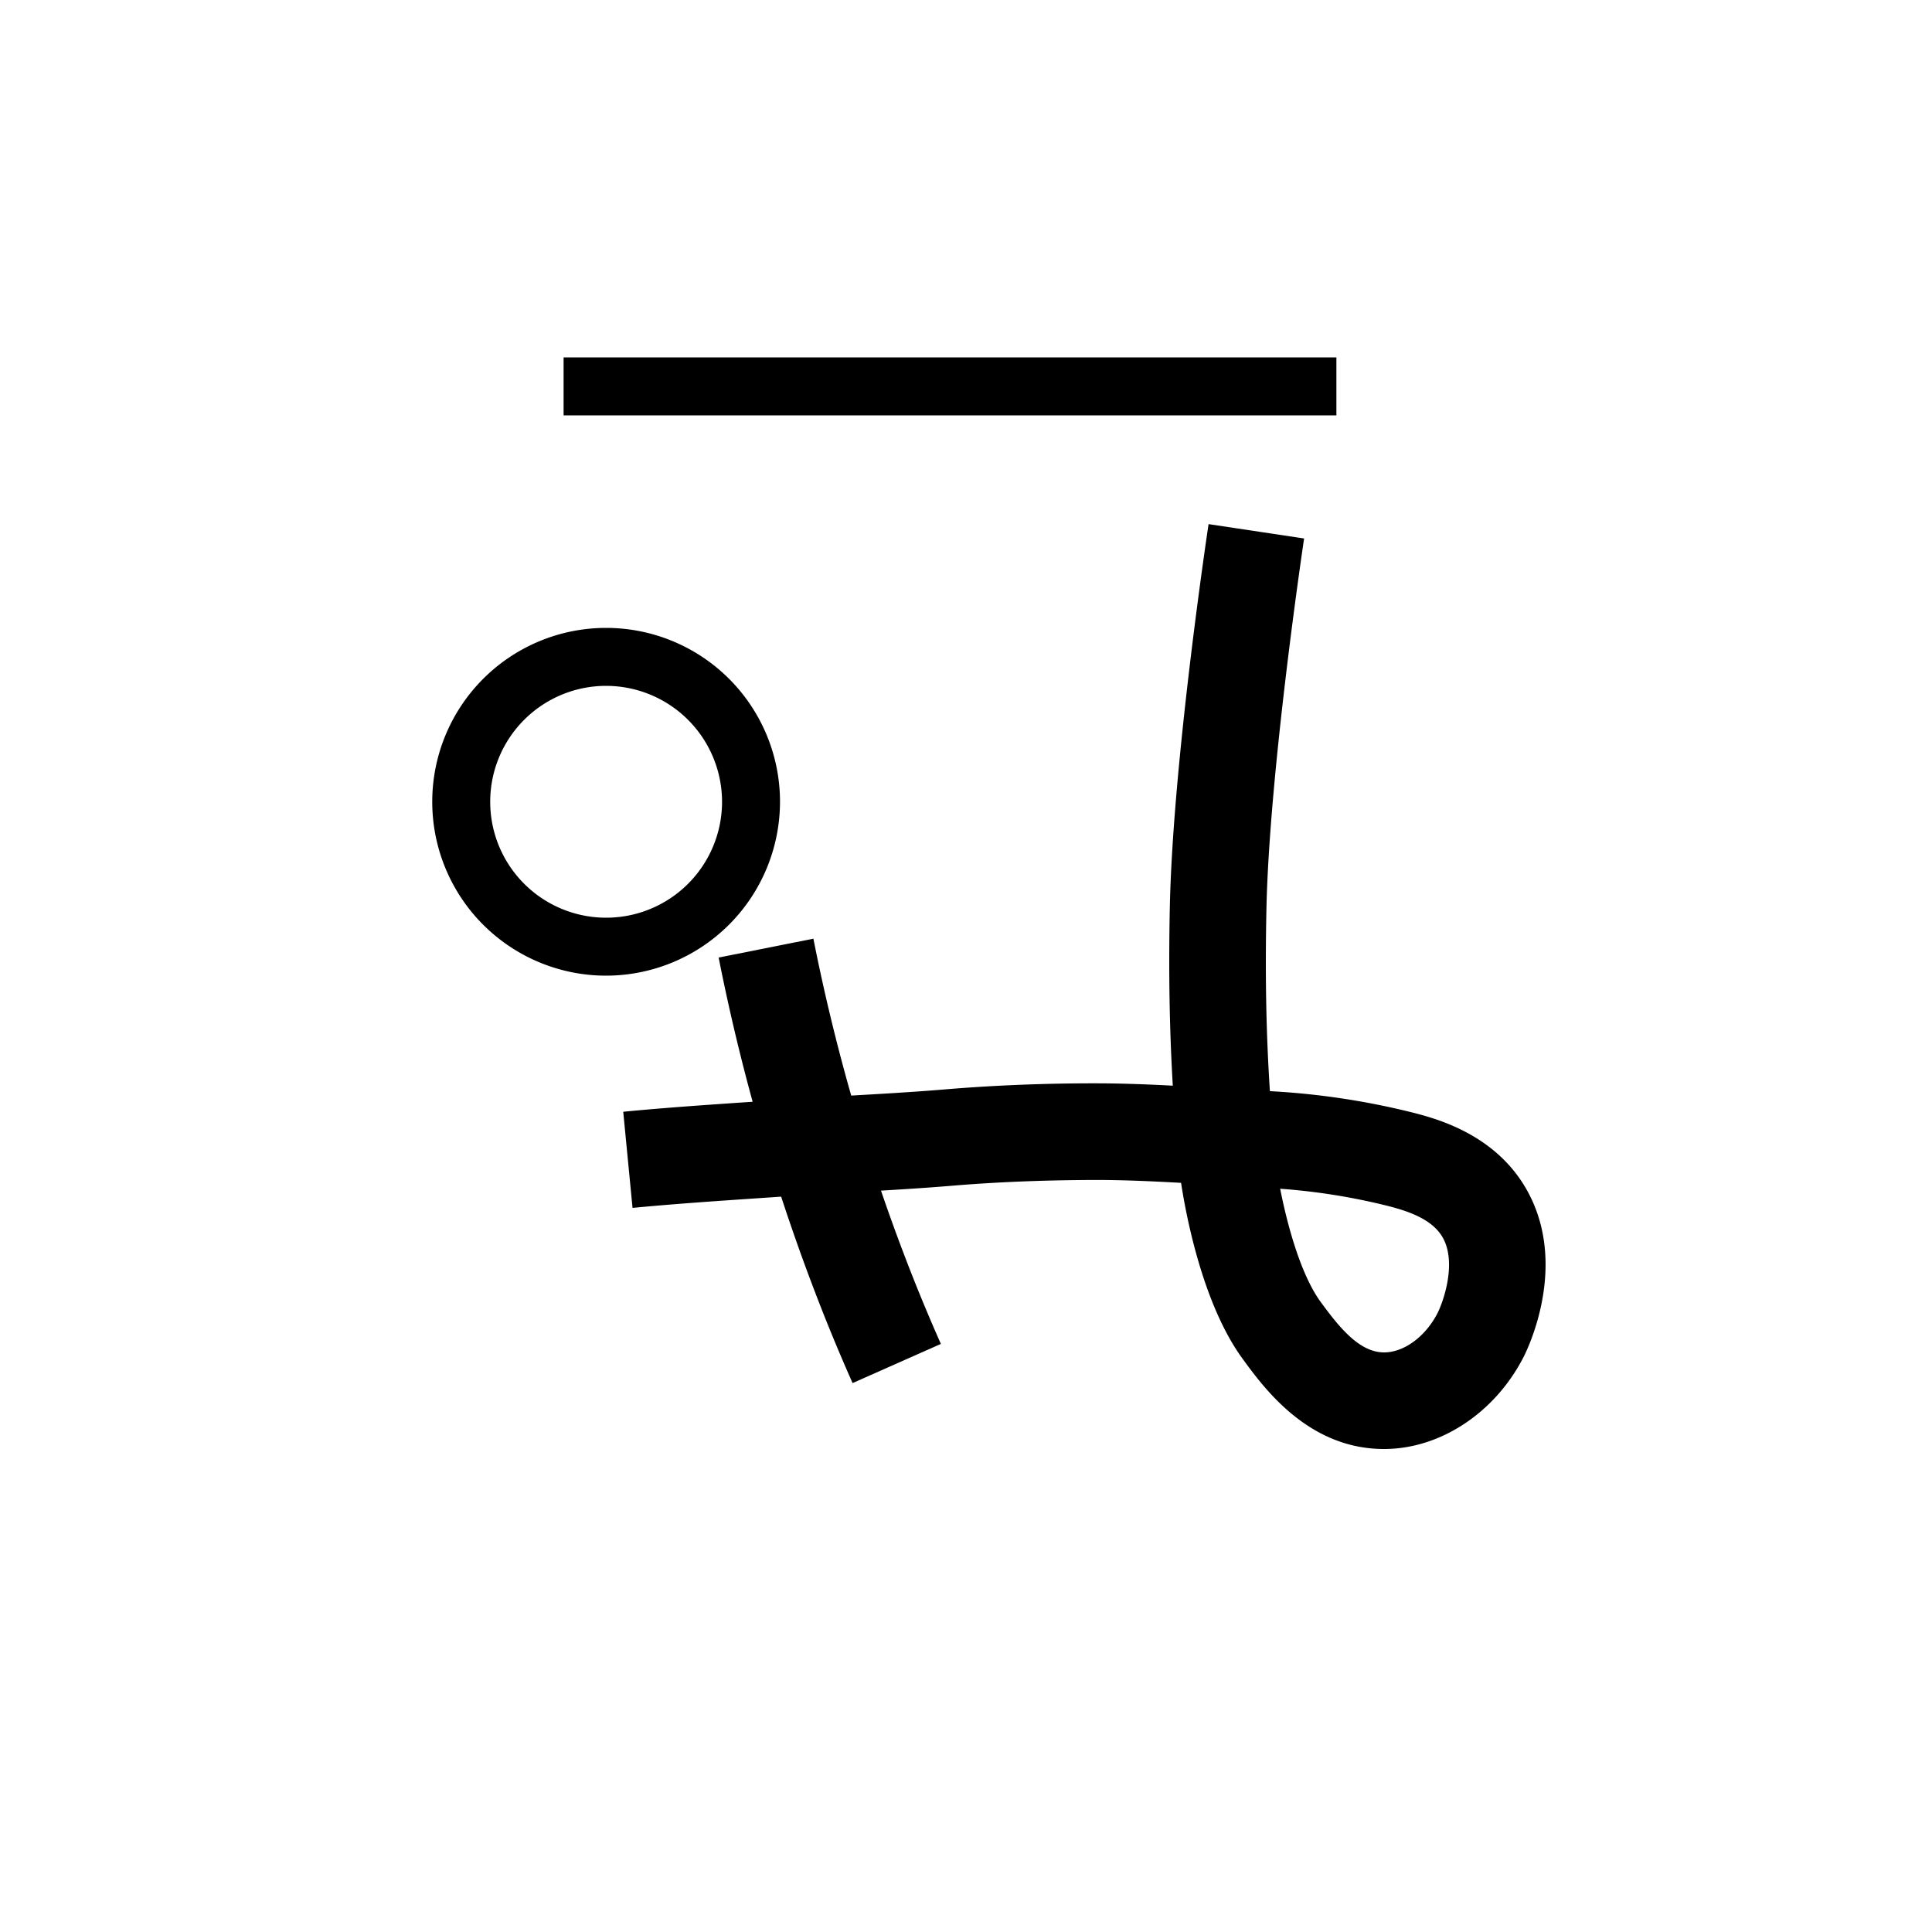 <svg xmlns="http://www.w3.org/2000/svg" viewBox="0 0 200 200" id="bo!" data-name="bo!"><title>bo!</title><path d="M88.259,143.176c-.999-2.251-1.968-4.55-2.88-6.832A211.904,211.904,0,0,1,74.394,99.125l9.808-1.953a201.794,201.794,0,0,0,10.462,35.458c.867,2.169,1.788,4.353,2.736,6.491Z"/><path d="M143.267,150c-7.812,0-12.404-6.286-14.618-9.318-4.191-5.722-5.907-15.092-6.384-18.233-2.893-.161-5.821-.295-8.674-.302-5.056.012-10.104.188-14.967.595-3.361.281-6.749.475-10.335.68-2.409.138-4.851.277-7.31.447l-2.623.179c-4.274.29-8.693.589-12.875.994l-.964-9.953c4.325-.419,8.817-.724,13.162-1.019l2.611-.178c2.498-.172,4.98-.314,7.428-.454,3.518-.201,6.841-.391,10.072-.661,5.146-.431,10.456-.639,15.825-.63,2.611.007,5.22.107,7.793.241-.349-5.94-.44-11.793-.309-18.401.298-14.875,3.86-38.722,4.012-39.73L135,55.743c-.036.24-3.617,24.219-3.902,38.444-.137,6.86-.032,12.698.361,18.769a77.971,77.971,0,0,1,14.759,2.211c2.545.655,9.335,2.403,12.399,9.122,3.371,7.393-.438,15.285-.884,16.161-2.928,5.744-8.543,9.49-14.306,9.549C143.374,149.999,143.32,150,143.267,150Zm-10.744-26.942c.704,3.585,2.092,8.846,4.196,11.721,1.942,2.66,4.042,5.254,6.604,5.221,2.056-.021,4.265-1.663,5.5-4.087.591-1.188,1.882-4.874.697-7.474-.955-2.092-3.472-2.989-5.807-3.591A65.284,65.284,0,0,0,132.522,123.058Z"/><path d="M62.746,101a18,18,0,1,1,18-18A18.02,18.02,0,0,1,62.746,101Zm0-30a12,12,0,1,0,12,12A12.014,12.014,0,0,0,62.746,71Z"/><rect x="58.343" y="37" width="80" height="6"/></svg>